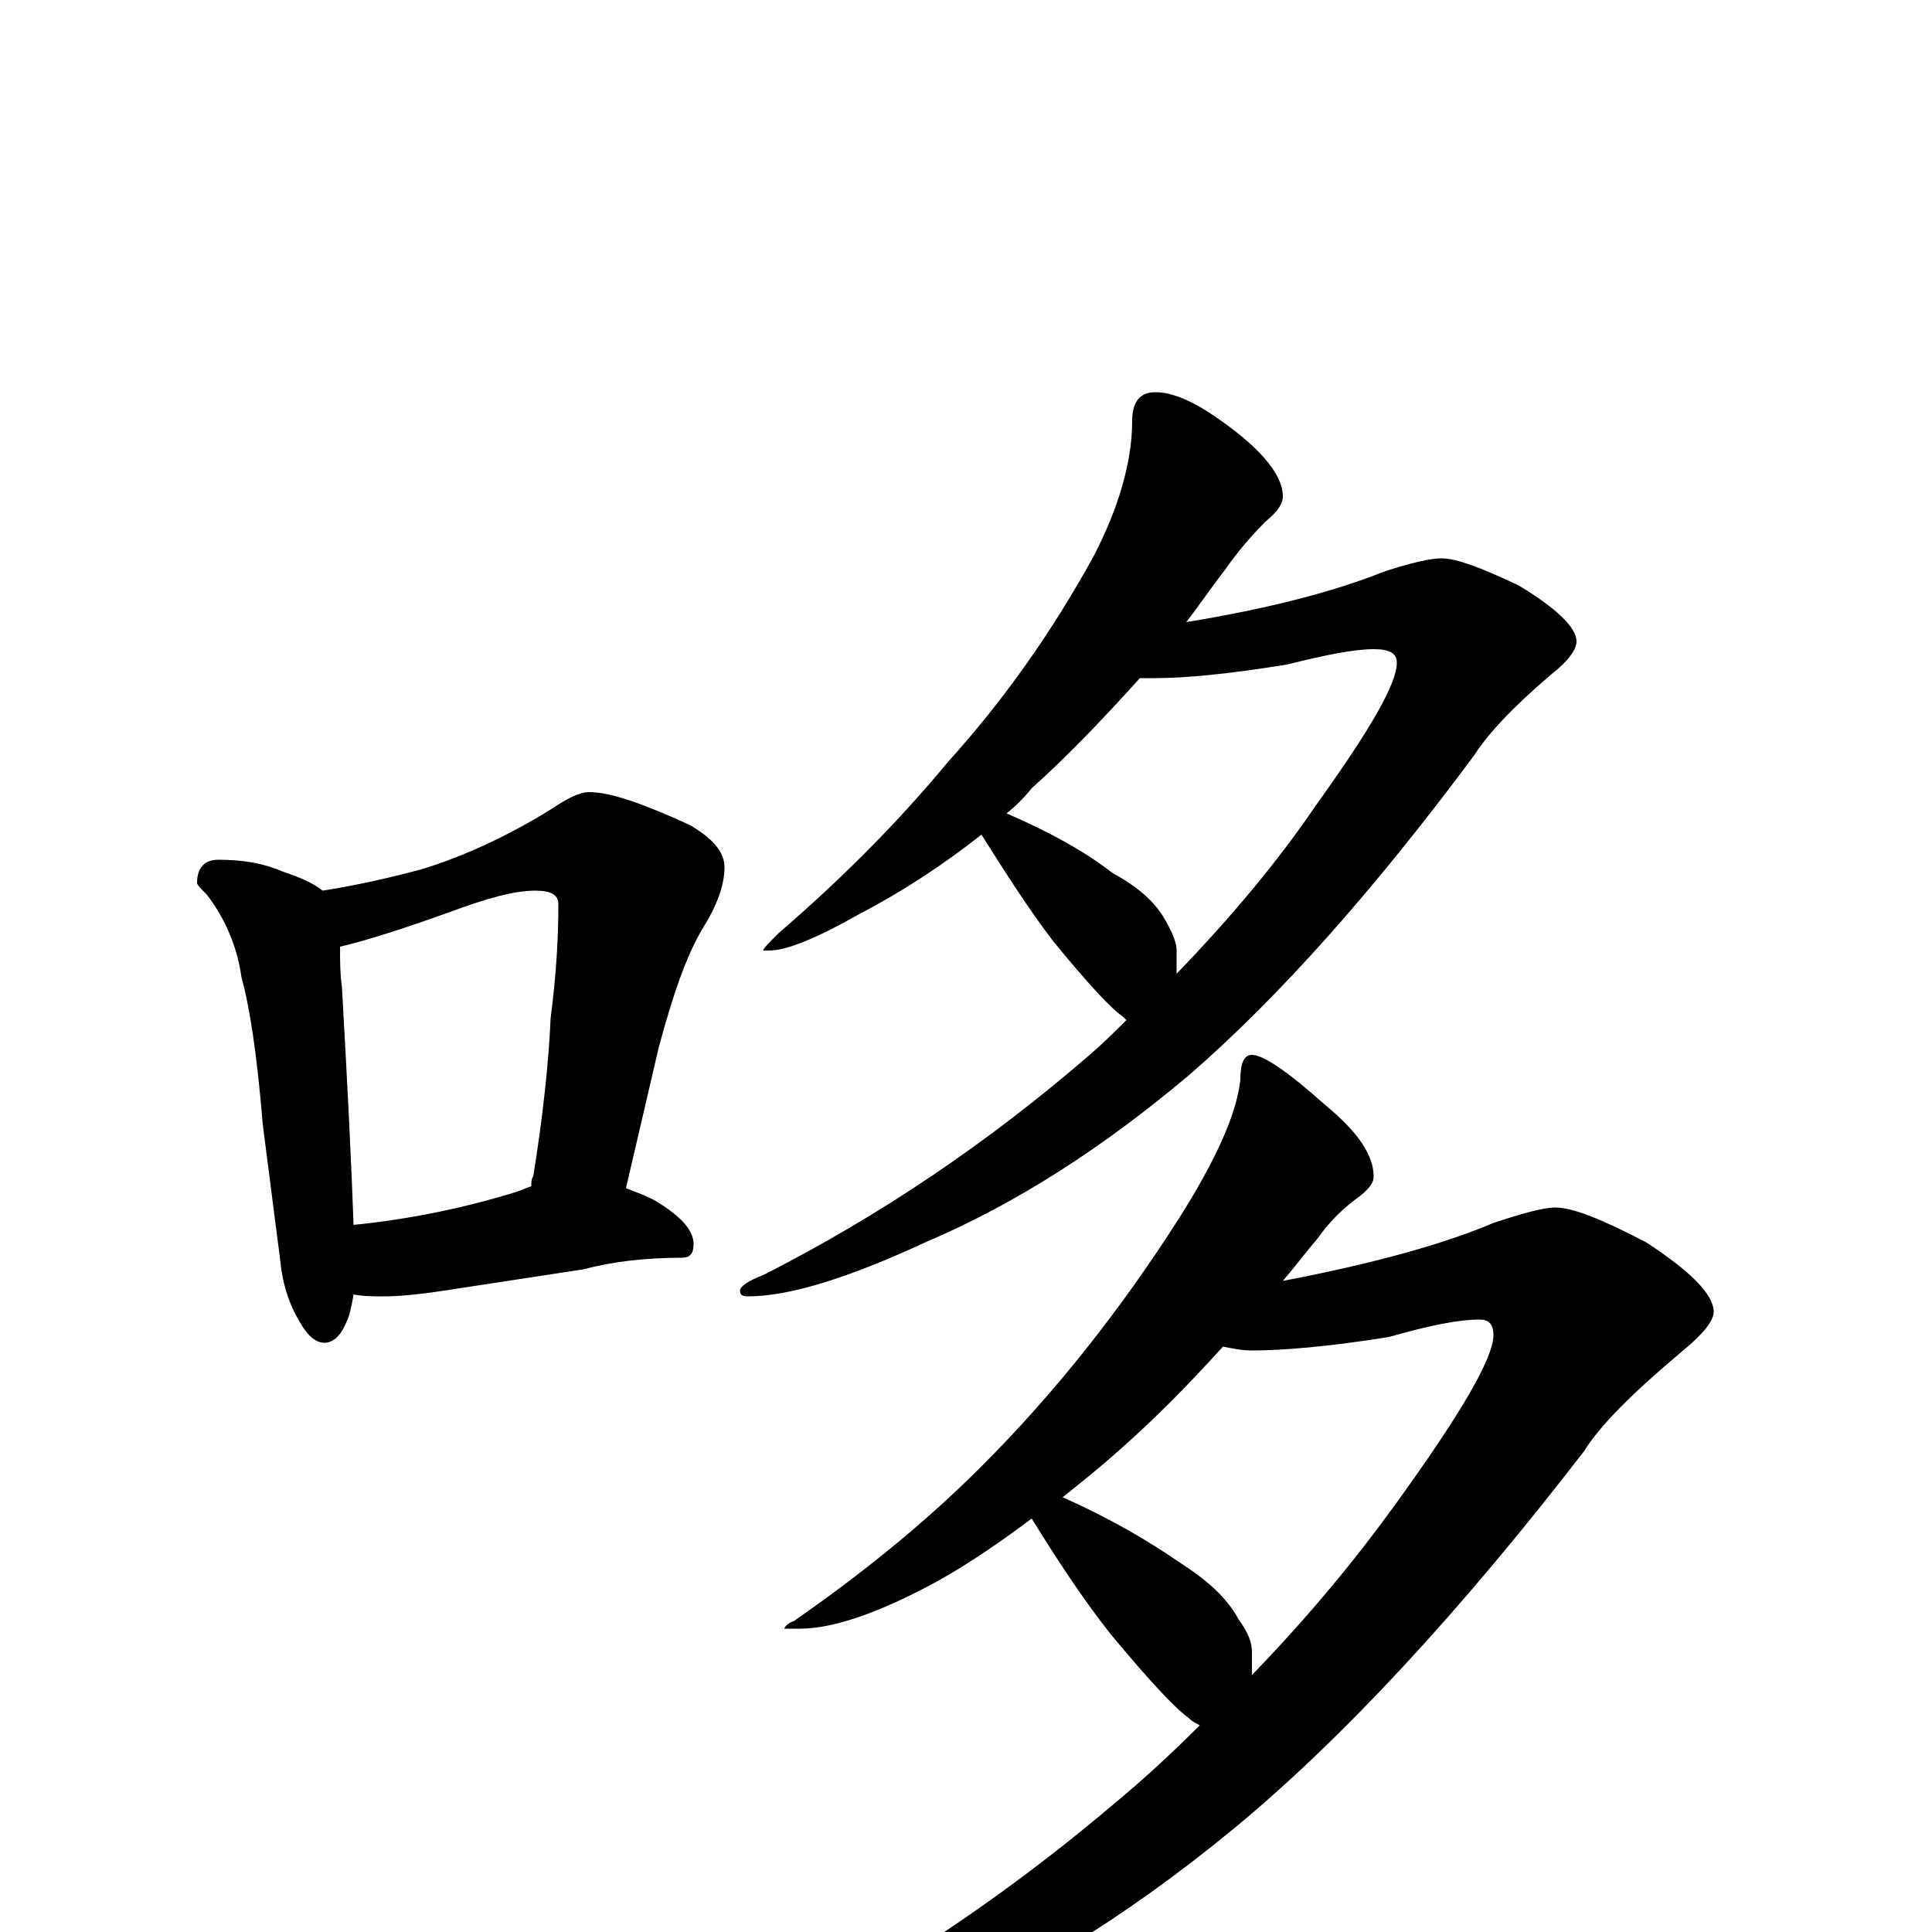 <?xml version="1.0" encoding="utf-8" ?>
<!DOCTYPE svg PUBLIC "-//W3C//DTD SVG 1.1//EN" "http://www.w3.org/Graphics/SVG/1.1/DTD/svg11.dtd">
<svg version="1.1" id="Layer_1" xmlns="http://www.w3.org/2000/svg" xmlns:xlink="http://www.w3.org/1999/xlink" x="0px" y="145px" width="1000px" height="1000px" viewBox="0 0 1000 1000" enable-background="new 0 0 1000 1000" xml:space="preserve">
<g id="Layer_1">
<path id="glyph" transform="matrix(1 0 0 -1 0 1000)" d="M113,555C126,555 137,553 146,549C155,546 162,543 167,539C186,542 203,546 218,550C241,557 264,568 285,581C294,587 300,590 305,590C316,590 333,584 357,573C369,566 375,559 375,551C375,542 371,531 364,520C355,505 348,484 341,458l-17,-73C329,383 335,381 340,378C353,370 359,363 359,356C359,351 357,349 353,349C334,349 317,347 302,343l-72,-11C217,330 206,329 199,329C193,329 188,329 183,330C182,324 181,319 179,315C176,308 172,305 168,305C163,305 159,309 155,316C149,326 146,337 145,348l-9,70C133,455 129,480 125,494C123,509 117,524 107,537C104,540 102,542 102,543C102,551 106,555 113,555M183,366C213,369 241,375 267,383C270,384 272,385 275,386C275,388 275,390 276,391C281,422 284,450 285,473C288,496 289,515 289,532C289,537 285,539 277,539C266,539 252,535 233,528C208,519 189,513 176,510C176,503 176,496 177,489C180,436 182,395 183,366M598,797C605,797 614,794 625,787C651,770 664,755 664,743C664,739 661,735 655,730C648,723 641,715 634,705C627,696 621,687 614,678C657,685 691,694 716,704C731,709 741,711 746,711C754,711 767,706 786,697C806,685 816,675 816,668C816,664 812,658 803,651C783,634 770,620 763,609C711,539 662,484 616,444C571,406 526,377 479,357C438,338 408,329 387,329C384,329 383,330 383,332C383,334 387,337 395,340C456,371 512,409 564,454C571,460 577,466 583,472C582,473 582,473 581,474C575,478 563,491 545,513C532,530 520,549 508,568C489,553 468,539 445,527C422,514 407,508 398,508l-3,0C395,509 398,512 403,517C432,542 462,571 491,606C519,637 544,672 566,712C579,737 586,761 586,782C586,792 590,797 598,797M521,579C544,569 562,559 576,548C589,541 598,533 603,524C607,517 609,512 609,508C609,504 609,500 609,496C638,526 662,555 681,583C709,622 723,646 723,657C723,662 719,664 711,664C701,664 686,661 666,656C635,651 613,649 598,649C595,649 593,649 590,649C571,628 553,609 534,592C530,587 526,583 521,579M648,454C654,454 667,445 686,428C703,414 711,402 711,391C711,388 709,385 704,381C697,376 689,369 682,359C676,352 670,344 664,337C711,346 747,356 773,367C788,372 799,375 805,375C814,375 829,369 852,357C875,342 887,330 887,321C887,316 881,309 870,300C845,279 828,262 820,249C756,166 695,100 638,53C582,7 525,-28 466,-52C416,-75 378,-86 352,-86C349,-86 348,-85 348,-82C348,-79 353,-76 363,-72C439,-35 510,10 575,65C592,79 607,93 621,107C619,108 617,109 615,111C608,116 595,130 575,154C560,173 547,193 534,214C518,202 502,191 486,182C455,165 431,157 414,157l-8,0C406,158 408,160 411,161C444,184 477,210 508,241C546,279 580,322 610,369C629,399 640,423 642,441C642,450 644,454 648,454M550,225C575,214 595,202 611,191C625,182 635,173 641,162C646,155 648,150 648,145C648,141 648,137 648,133C677,163 701,192 722,221C756,268 773,297 773,309C773,314 771,317 766,317C755,317 740,314 719,308C688,303 664,301 648,301C643,301 638,302 633,303C614,282 597,265 580,250C570,241 560,233 550,225z"/>
</g>
</svg>
